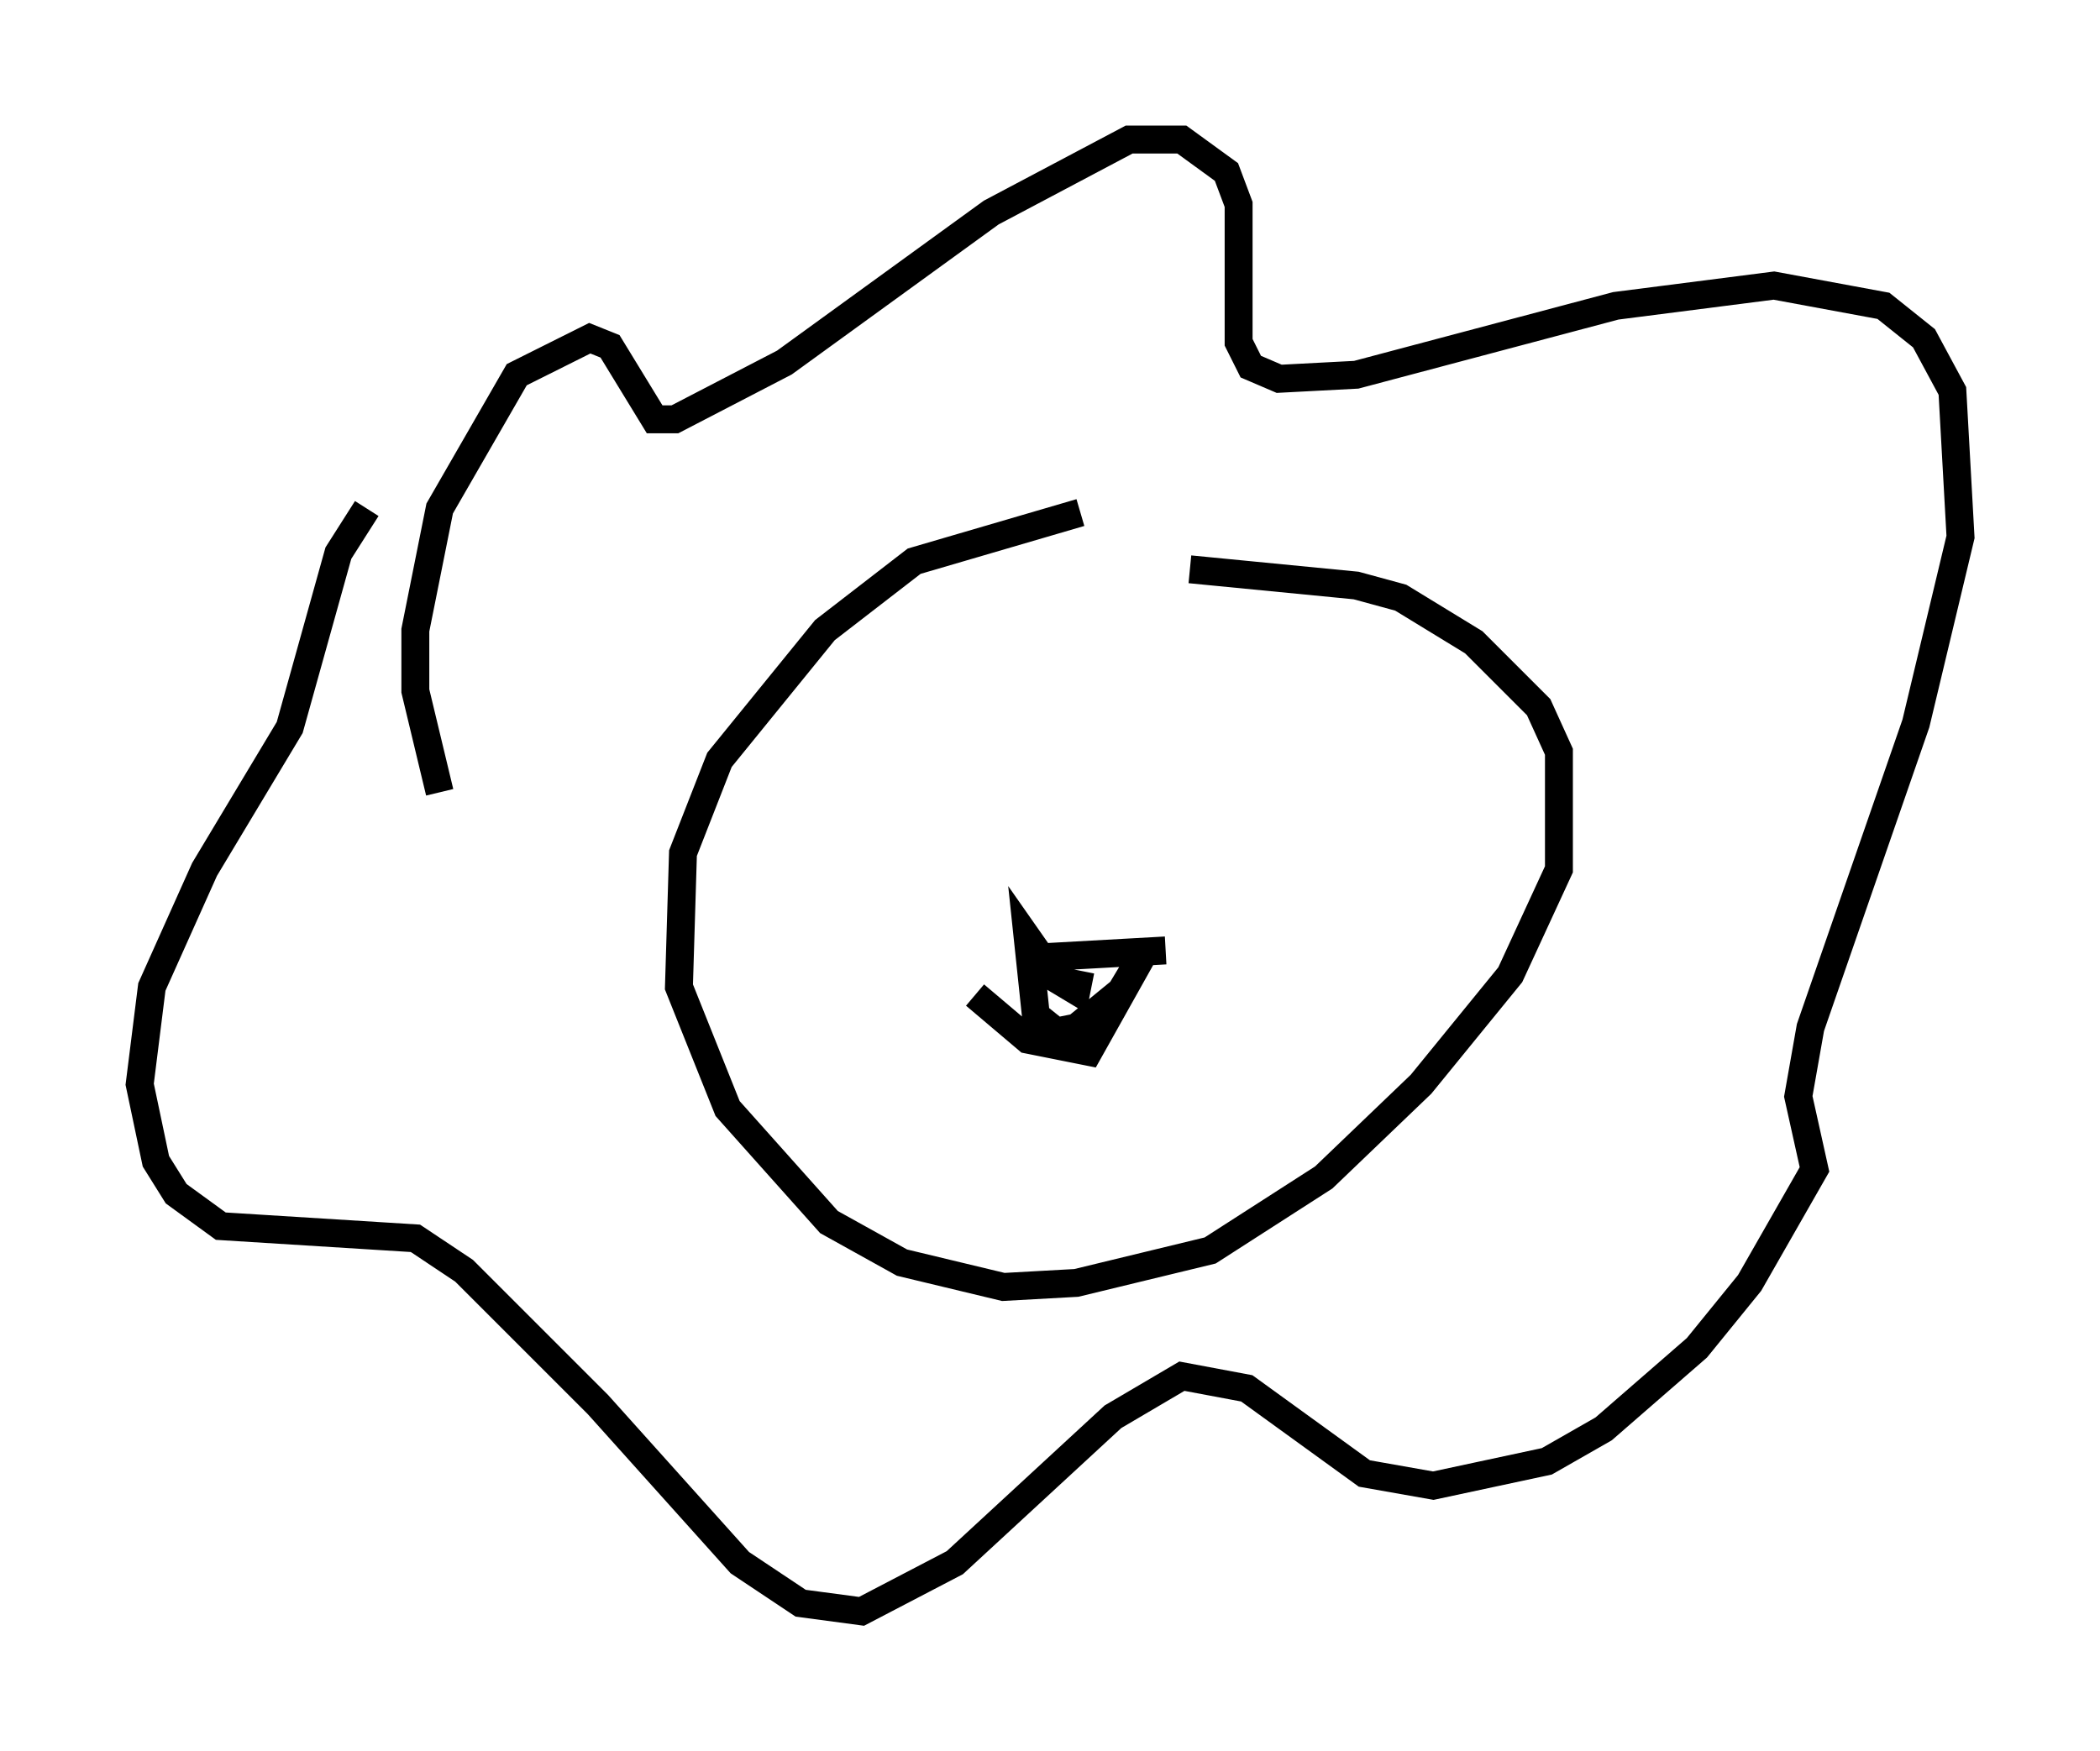 <?xml version="1.0" encoding="utf-8" ?>
<svg baseProfile="full" height="62.726" version="1.1" width="75.218" xmlns="http://www.w3.org/2000/svg" xmlns:ev="http://www.w3.org/2001/xml-events" xmlns:xlink="http://www.w3.org/1999/xlink"><defs /><rect fill="white" height="62.726" width="75.218" x="0" y="0" /><path d="M43.056, 18.799 m-4.358, -0.436 l-5.955, 1.743 -3.196, 2.469 l-3.777, 4.648 -1.307, 3.341 l-0.145, 4.793 1.743, 4.358 l3.631, 4.067 2.615, 1.453 l3.631, 0.872 2.615, -0.145 l4.793, -1.162 4.067, -2.615 l3.486, -3.341 3.196, -3.922 l1.743, -3.777 0.0, -4.212 l-0.726, -1.598 -2.324, -2.324 l-2.615, -1.598 -1.598, -0.436 l-5.955, -0.581 m-26.871, 7.989 l-0.872, -3.631 0.0, -2.179 l0.872, -4.358 2.76, -4.793 l2.615, -1.307 0.726, 0.291 l1.598, 2.615 0.726, 0.0 l3.922, -2.034 7.408, -5.374 l4.939, -2.615 1.888, 0.0 l1.598, 1.162 0.436, 1.162 l0.0, 4.939 0.436, 0.872 l1.017, 0.436 2.76, -0.145 l9.296, -2.469 5.665, -0.726 l3.922, 0.726 1.453, 1.162 l1.017, 1.888 0.291, 5.229 l-1.598, 6.682 -3.777, 10.894 l-0.436, 2.469 0.581, 2.615 l-2.324, 4.067 -1.888, 2.324 l-3.341, 2.905 -2.034, 1.162 l-4.067, 0.872 -2.469, -0.436 l-4.212, -3.05 -2.324, -0.436 l-2.469, 1.453 -5.665, 5.229 l-3.341, 1.743 -2.179, -0.291 l-2.179, -1.453 -5.084, -5.665 l-4.793, -4.793 -1.743, -1.162 l-6.972, -0.436 -1.598, -1.162 l-0.726, -1.162 -0.581, -2.76 l0.436, -3.486 1.888, -4.212 l3.05, -5.084 1.743, -6.246 l1.017, -1.598 m23.385, 16.123 l5.229, -0.291 m-6.827, 1.598 l1.888, 1.598 2.179, 0.436 l2.034, -3.631 -0.872, 1.453 l-1.598, 1.307 -0.726, 0.145 l-0.726, -0.581 -0.291, -2.76 l1.017, 1.453 0.726, 0.436 l0.145, -0.726 " fill="none" stroke="black" stroke-width="1" /></svg>